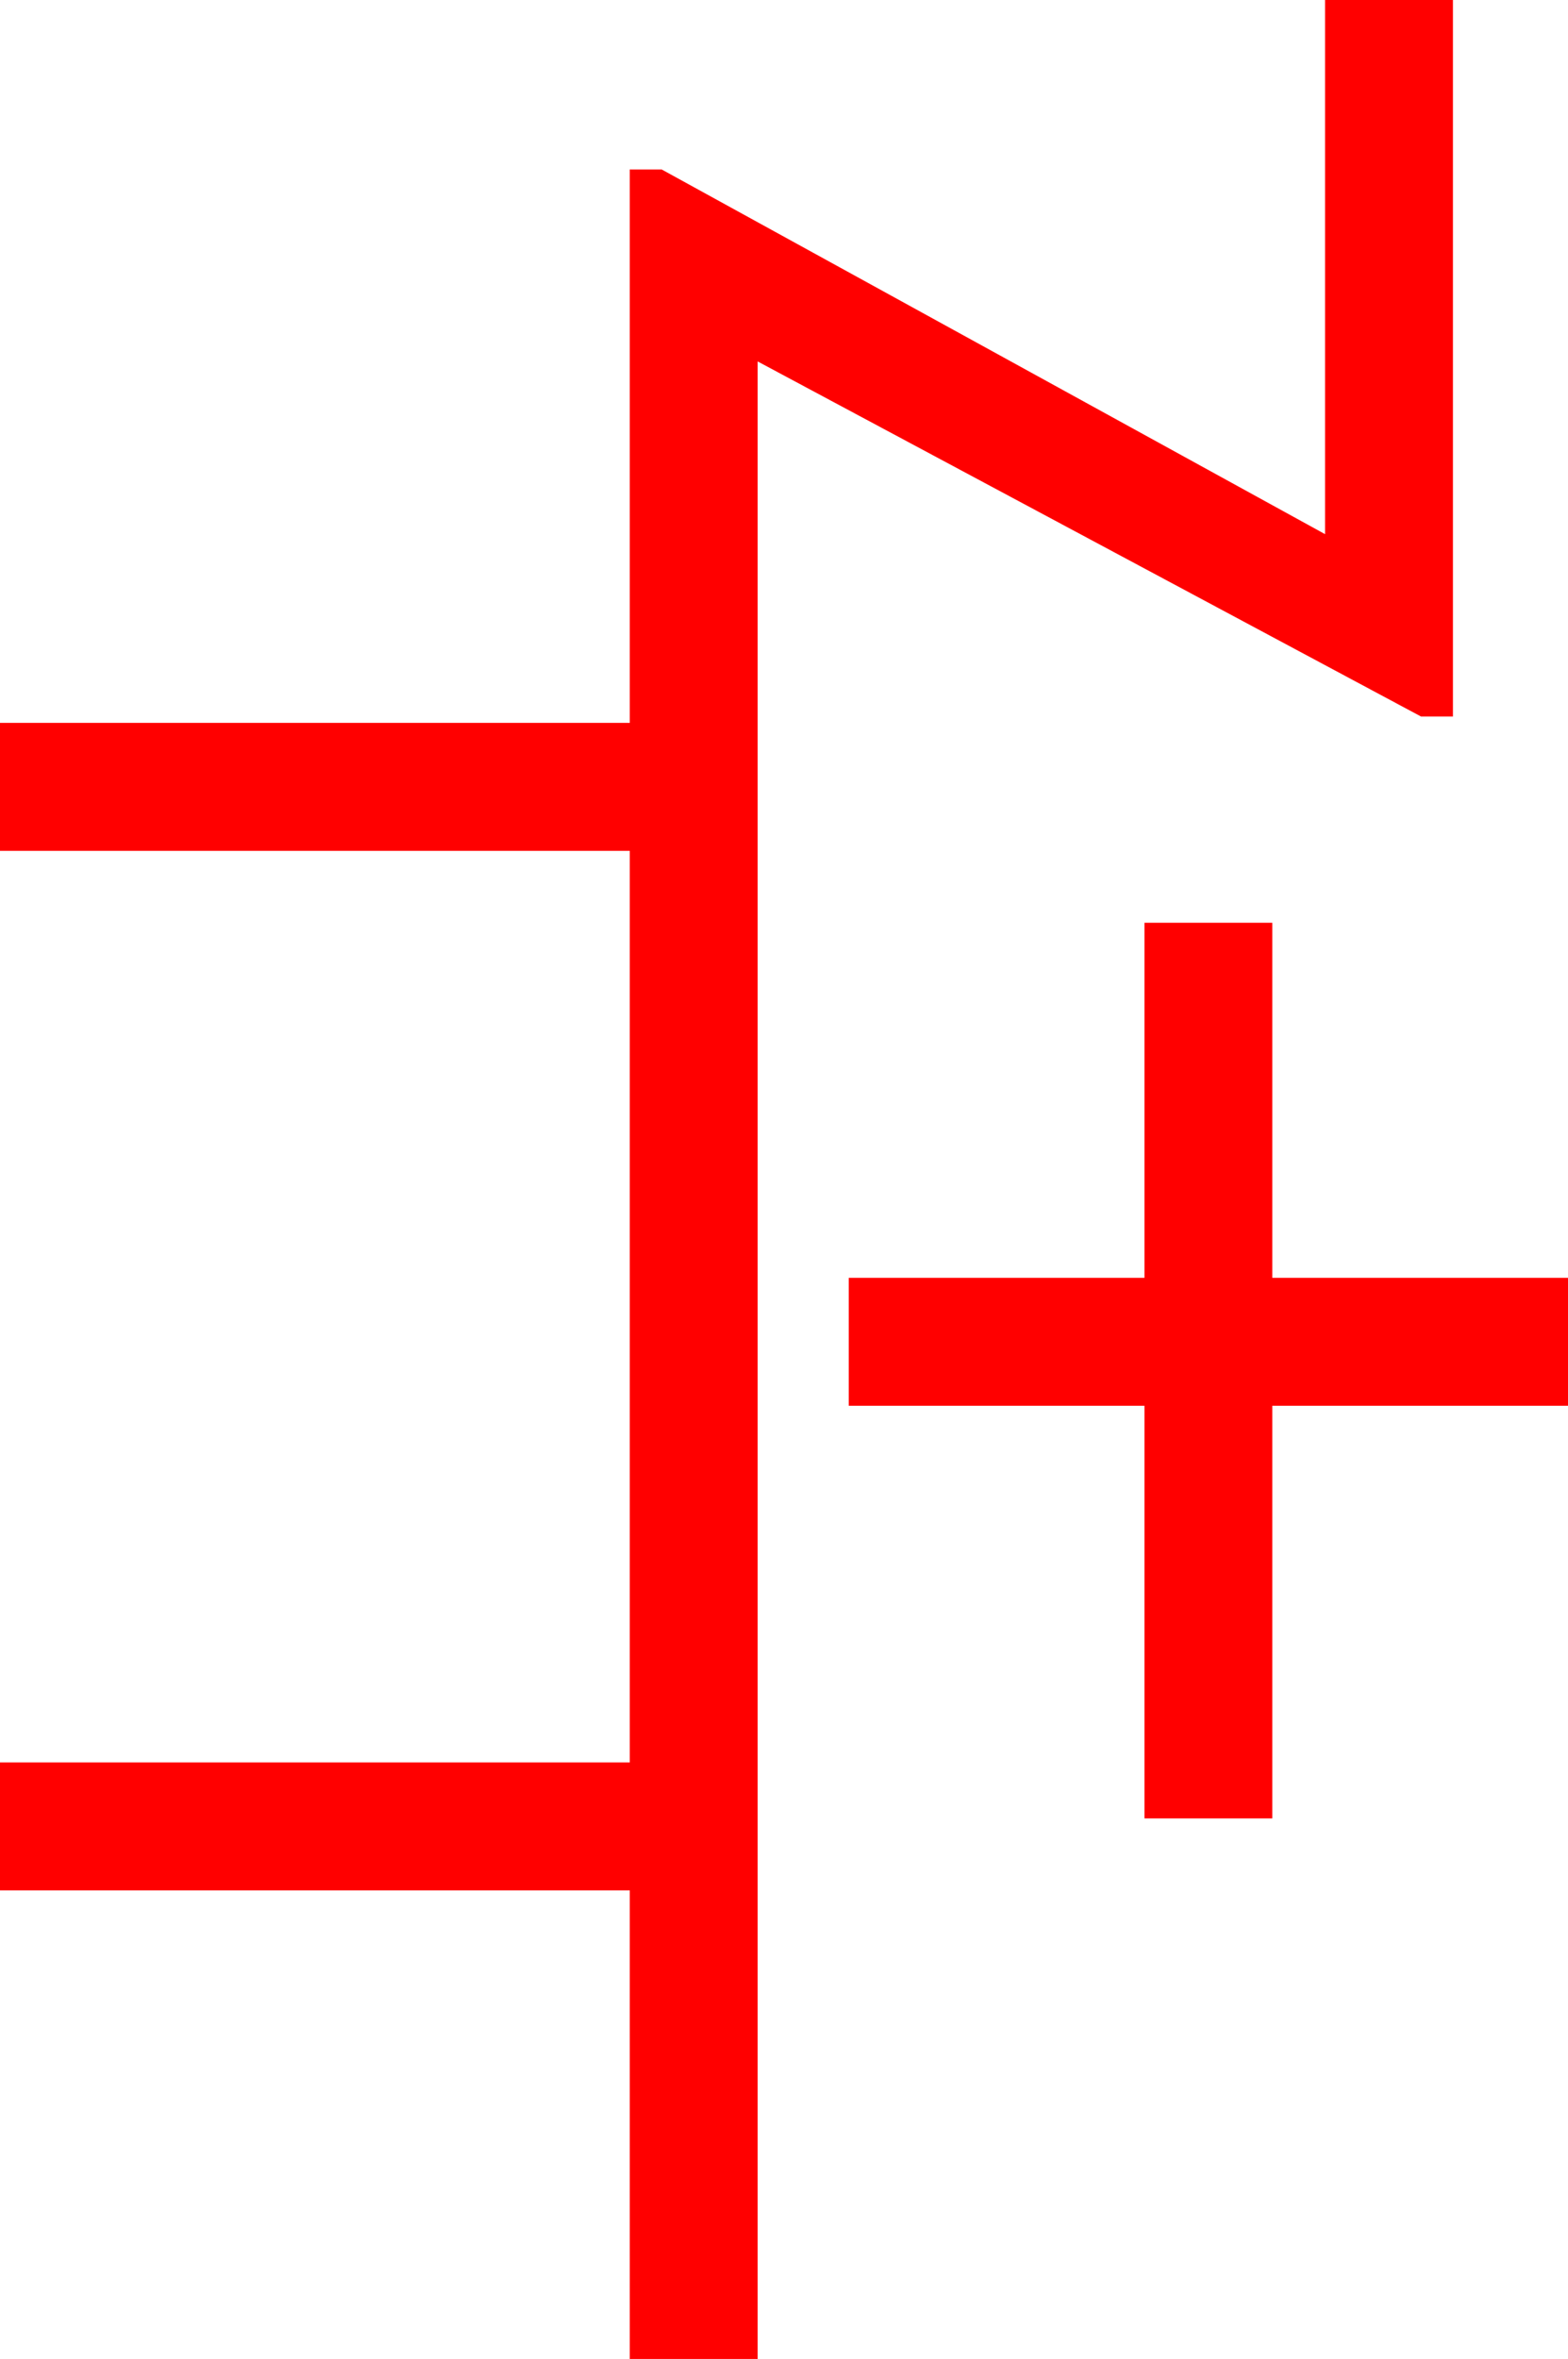 <?xml version="1.0" encoding="utf-8"?>
<!DOCTYPE svg PUBLIC "-//W3C//DTD SVG 1.1//EN" "http://www.w3.org/Graphics/SVG/1.1/DTD/svg11.dtd">
<svg width="28.74" height="43.213" xmlns="http://www.w3.org/2000/svg" xmlns:xlink="http://www.w3.org/1999/xlink" xmlns:xml="http://www.w3.org/XML/1998/namespace" version="1.1">
  <g>
    <g>
      <path style="fill:#FF0000;fill-opacity:1" d="M20.977,16.904L23.32,16.904 23.32,23.408 28.74,23.408 28.74,25.752 23.32,25.752 23.32,33.311 20.977,33.311 20.977,25.752 15.557,25.752 15.557,23.408 20.977,23.408 20.977,16.904z M24.287,0L26.631,0 26.631,13.125 26.045,13.125 13.887,6.621 13.887,43.213 11.543,43.213 11.543,34.629 0,34.629 0,32.285 11.543,32.285 11.543,15.586 0,15.586 0,13.242 11.543,13.242 11.543,3.105 12.129,3.105 24.287,9.785 24.287,0z" />
    </g>
  </g>
</svg>